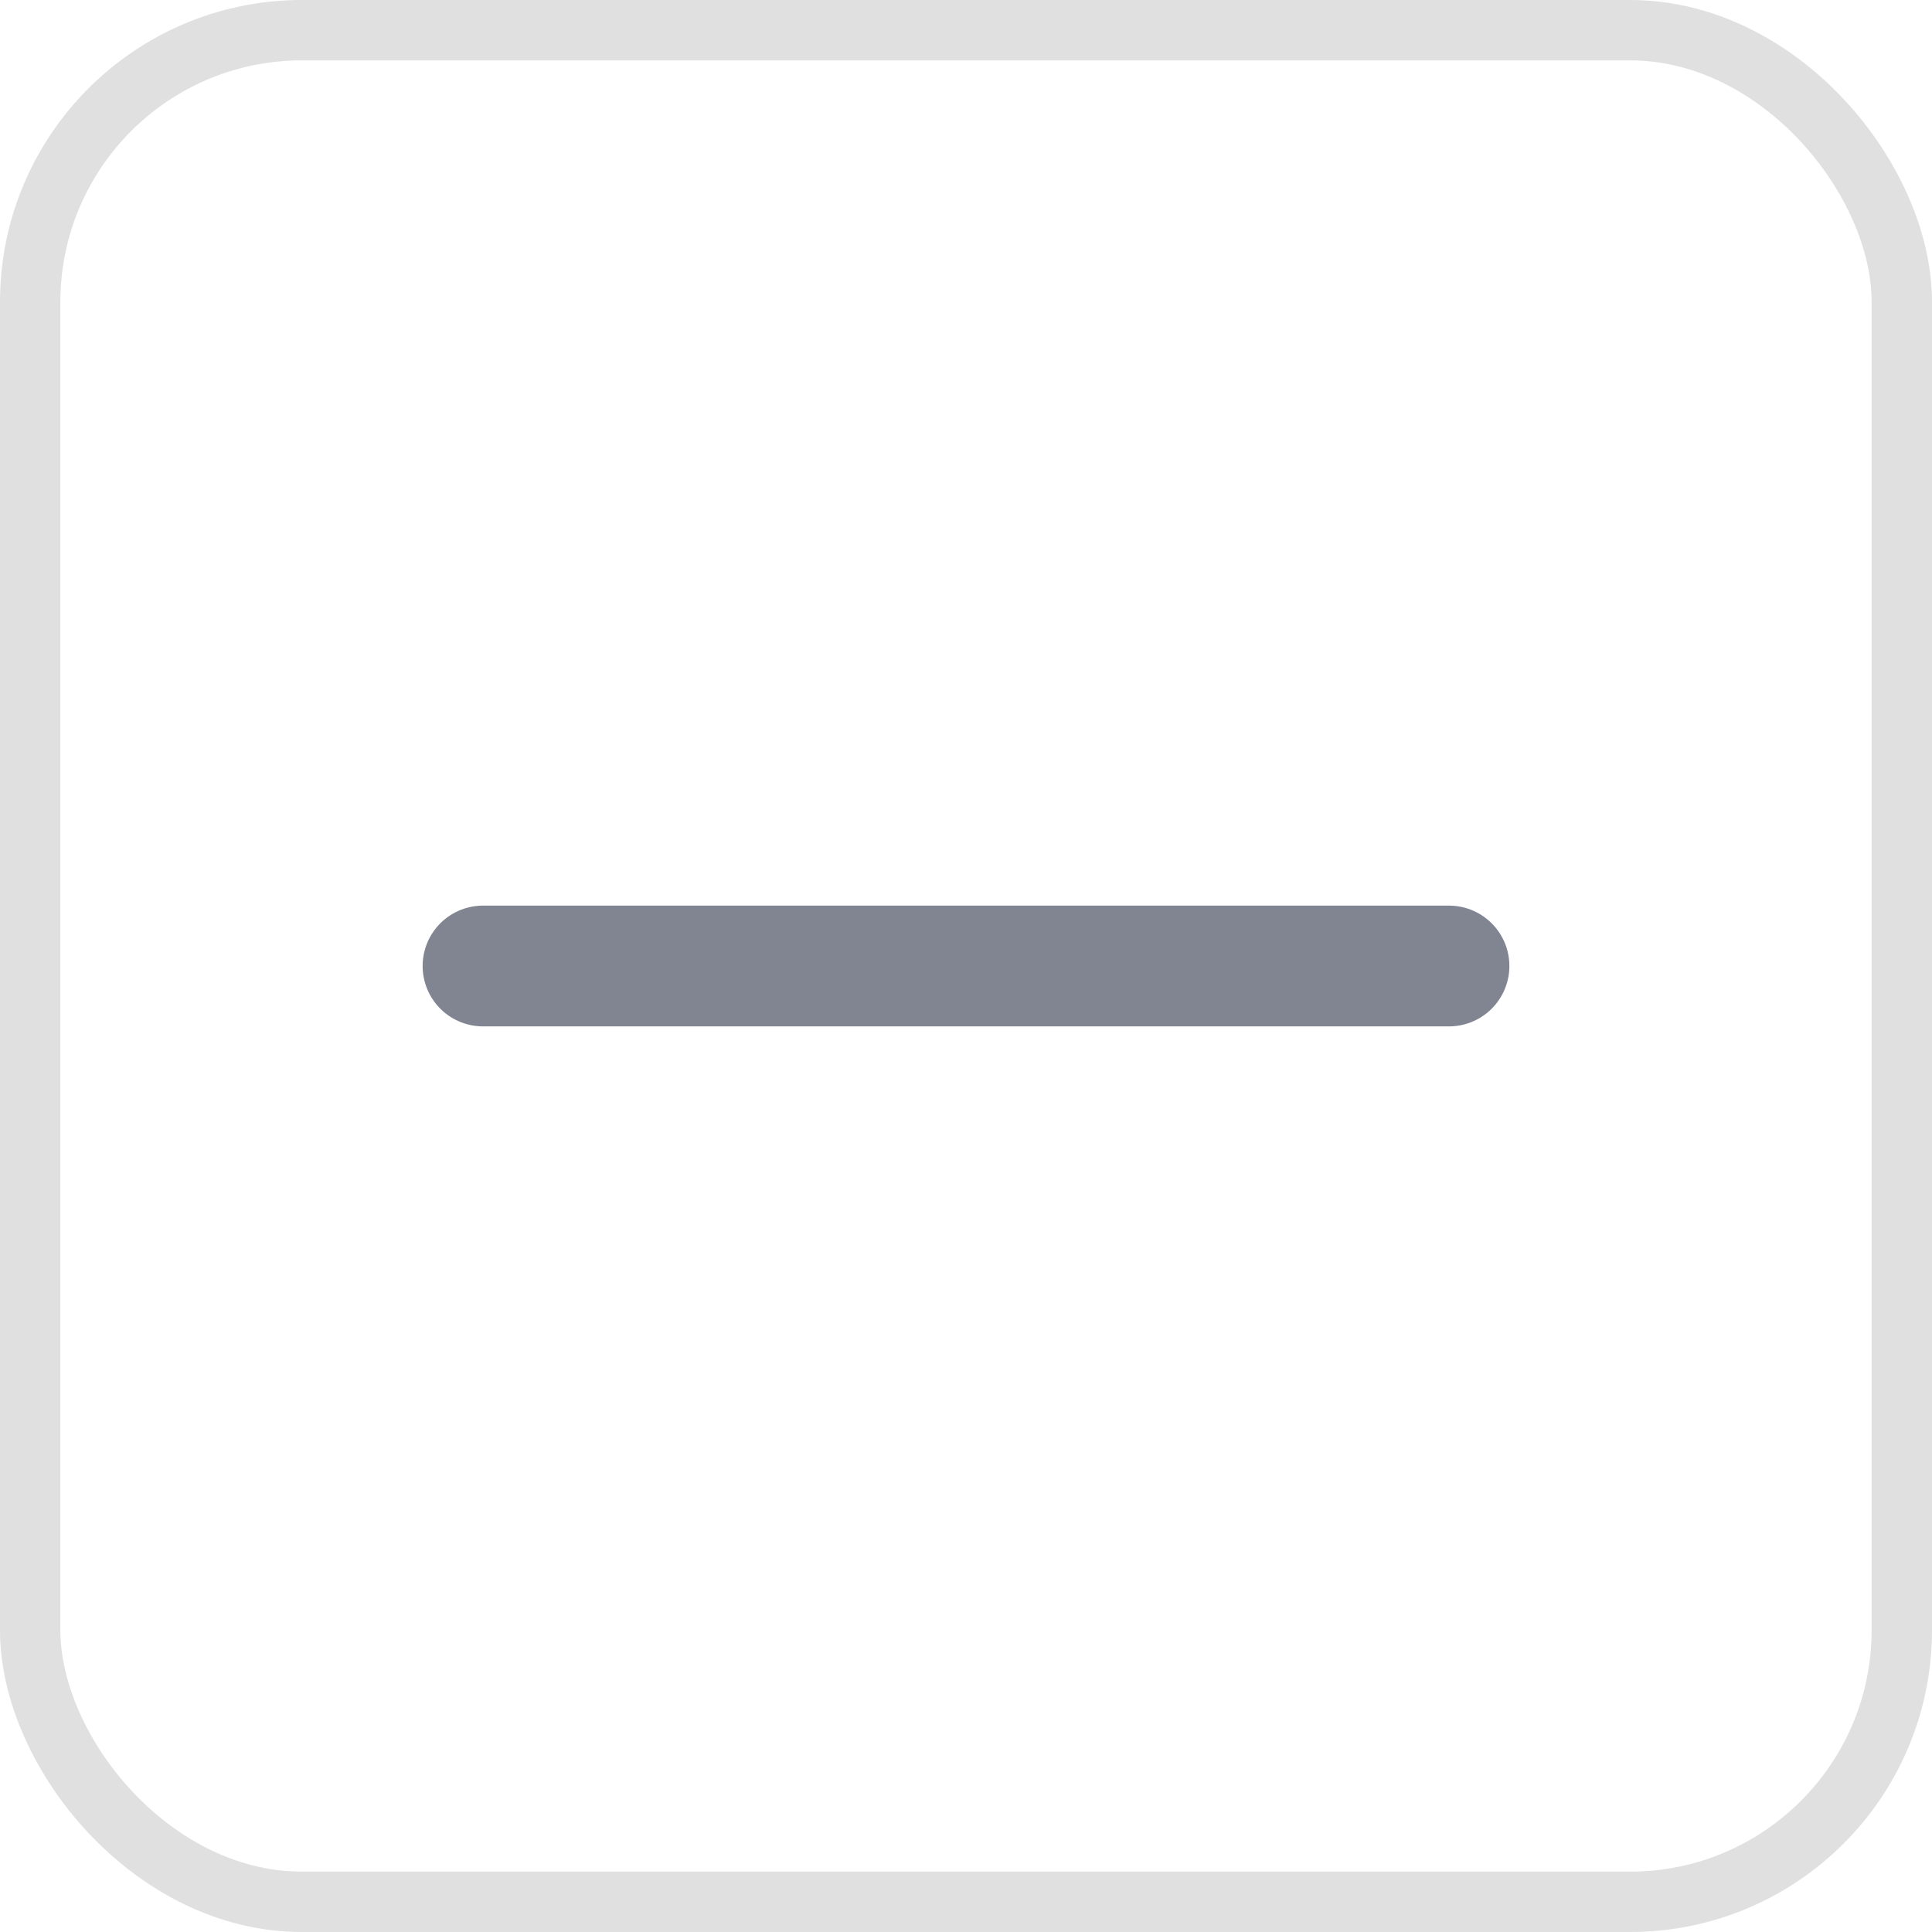 <svg width="32" height="32" viewBox="0 0 32 32" fill="none" xmlns="http://www.w3.org/2000/svg">
<rect x="0.5" y="0.5" width="31" height="31" rx="4.5" stroke="#E0E0E0"/>
<path d="M24 16H8" stroke="#818491" stroke-width="2" stroke-linecap="round"/>
</svg>
